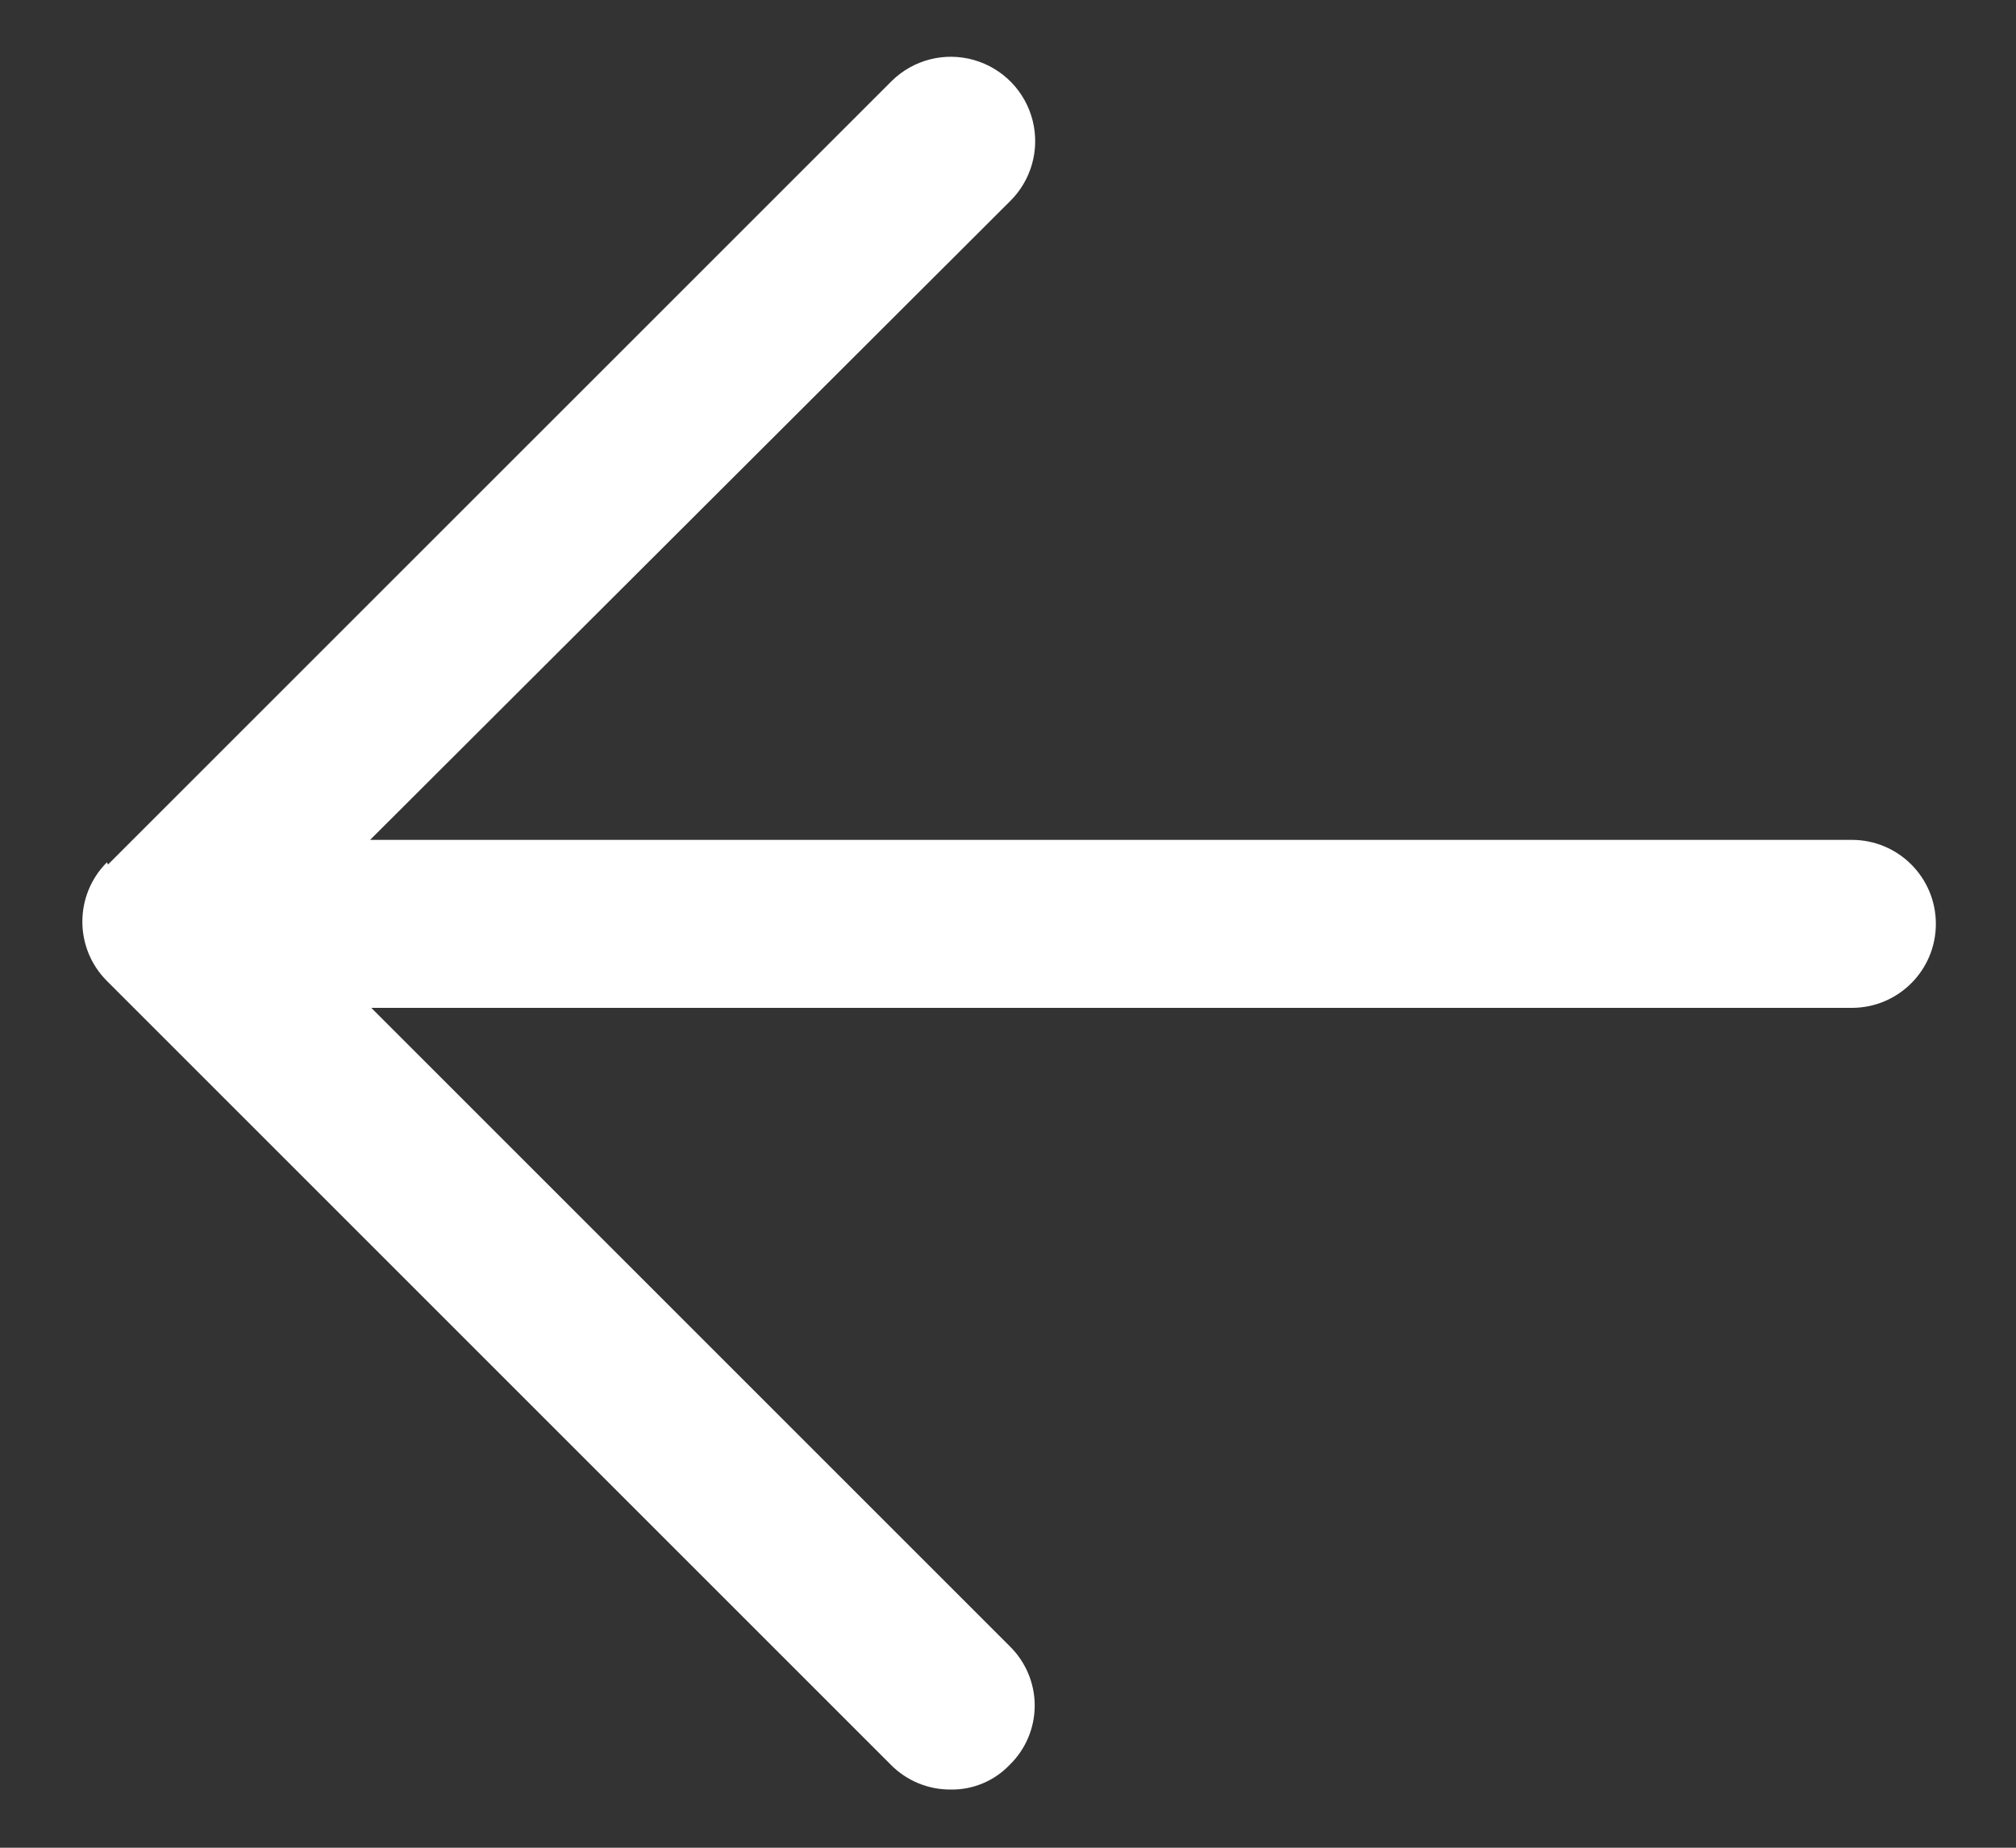 <svg width="24" height="22" viewBox="0 0 24 22" fill="none" xmlns="http://www.w3.org/2000/svg">
<rect x="0" y="0" width="24" height="22" fill="#333333" stroke="none"/>
<path d="M1.286 10.293L10.62 0.96C10.877 0.71 11.248 0.616 11.593 0.714C11.938 0.812 12.205 1.086 12.293 1.434C12.381 1.782 12.277 2.15 12.02 2.4L4.406 10H22.046C22.599 10 23.046 10.448 23.046 11C23.046 11.552 22.599 12 22.046 12H4.42L12.02 19.6C12.21 19.786 12.318 20.041 12.318 20.307C12.318 20.573 12.21 20.828 12.02 21.013C11.836 21.206 11.579 21.313 11.313 21.307C11.048 21.308 10.793 21.202 10.606 21.013L1.273 11.68C0.883 11.29 0.883 10.657 1.273 10.267L1.286 10.293Z" fill="white"/>
</svg>
